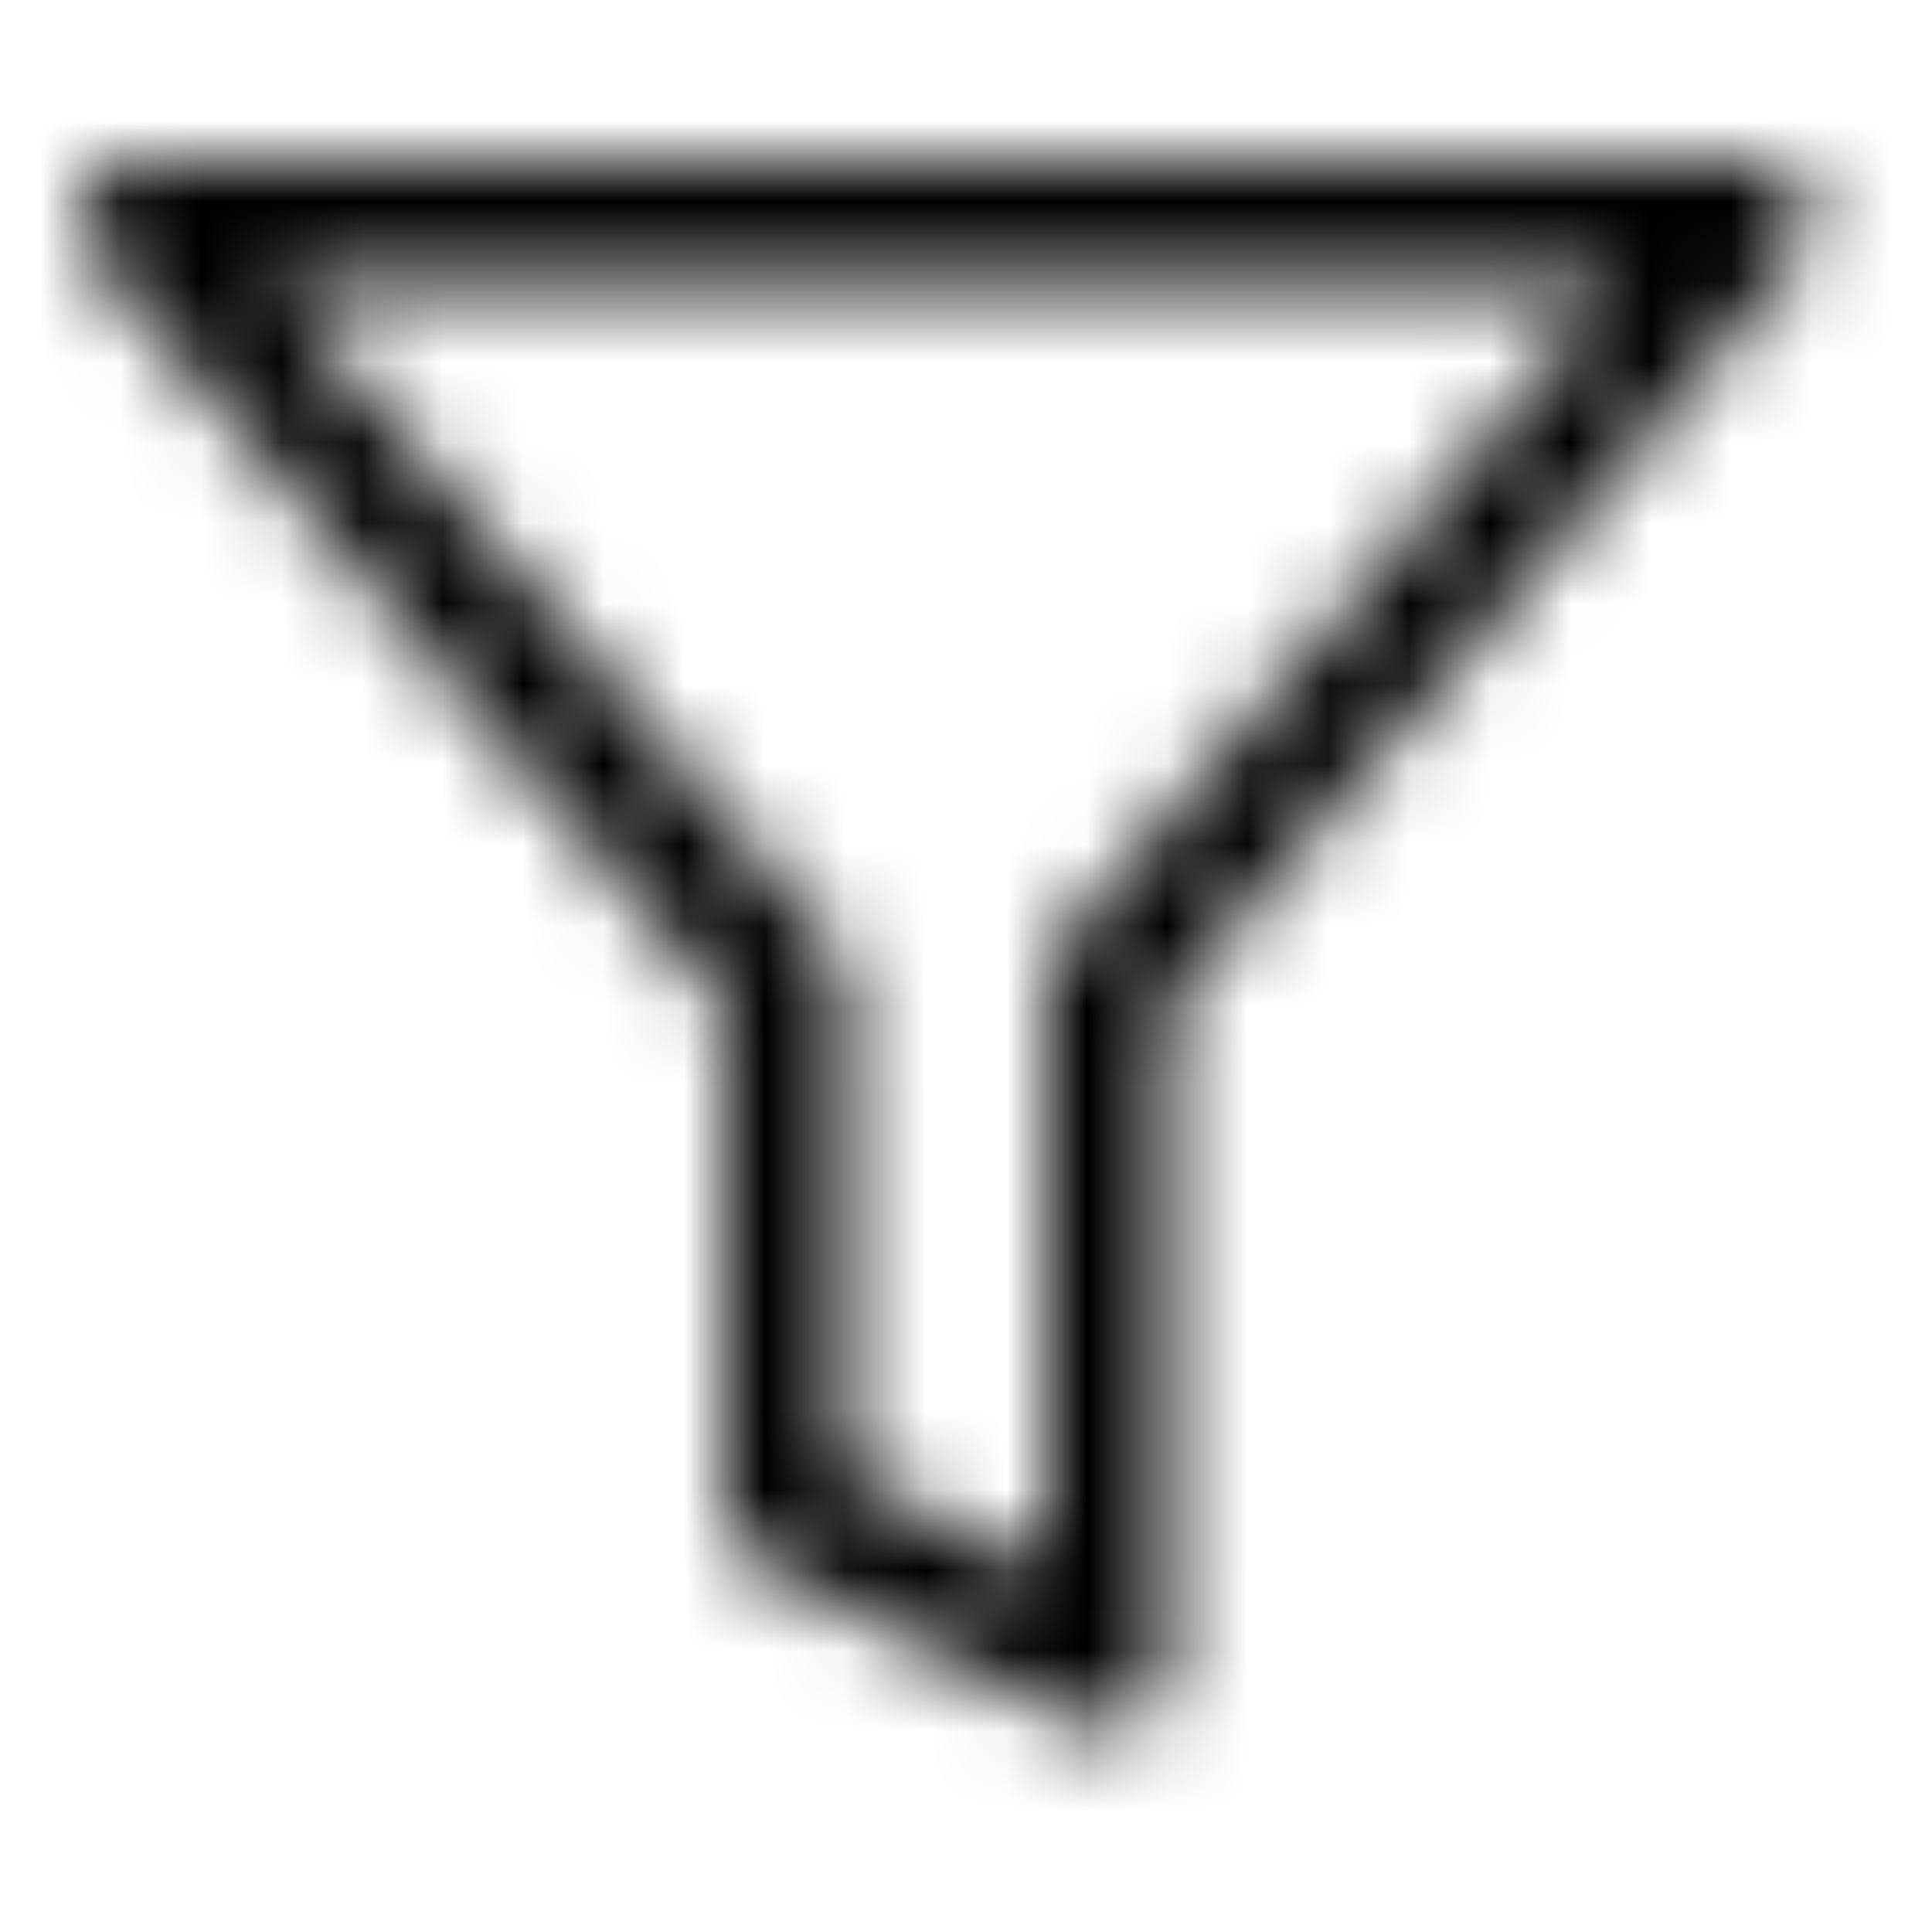 <svg xmlns="http://www.w3.org/2000/svg" fill="none" viewBox="0 0 24 24" class="Icon Icon-filter"><mask id="opo-mask-18453889" width="22" height="20" x="1" y="2" maskUnits="userSpaceOnUse" style="mask-type:alpha"><path fill="currentColor" fill-rule="evenodd" d="M1.07 2.434A.75.75 0 0 1 1.75 2h20a.75.75 0 0 1 .573 1.234l-7.823 9.25v8.266a.75.75 0 0 1-1.085.67l-4-2A.75.75 0 0 1 9 18.75v-6.265l-7.823-9.25a.75.75 0 0 1-.107-.8M3.366 3.5l6.957 8.226a.75.75 0 0 1 .177.484v6.076l2.5 1.25V12.21a.75.75 0 0 1 .177-.484L20.134 3.5z" clip-rule="evenodd"/></mask><g mask="url(#opo-mask-18453889)"><path fill="currentColor" d="M0 0h24v24H0z"/></g></svg>